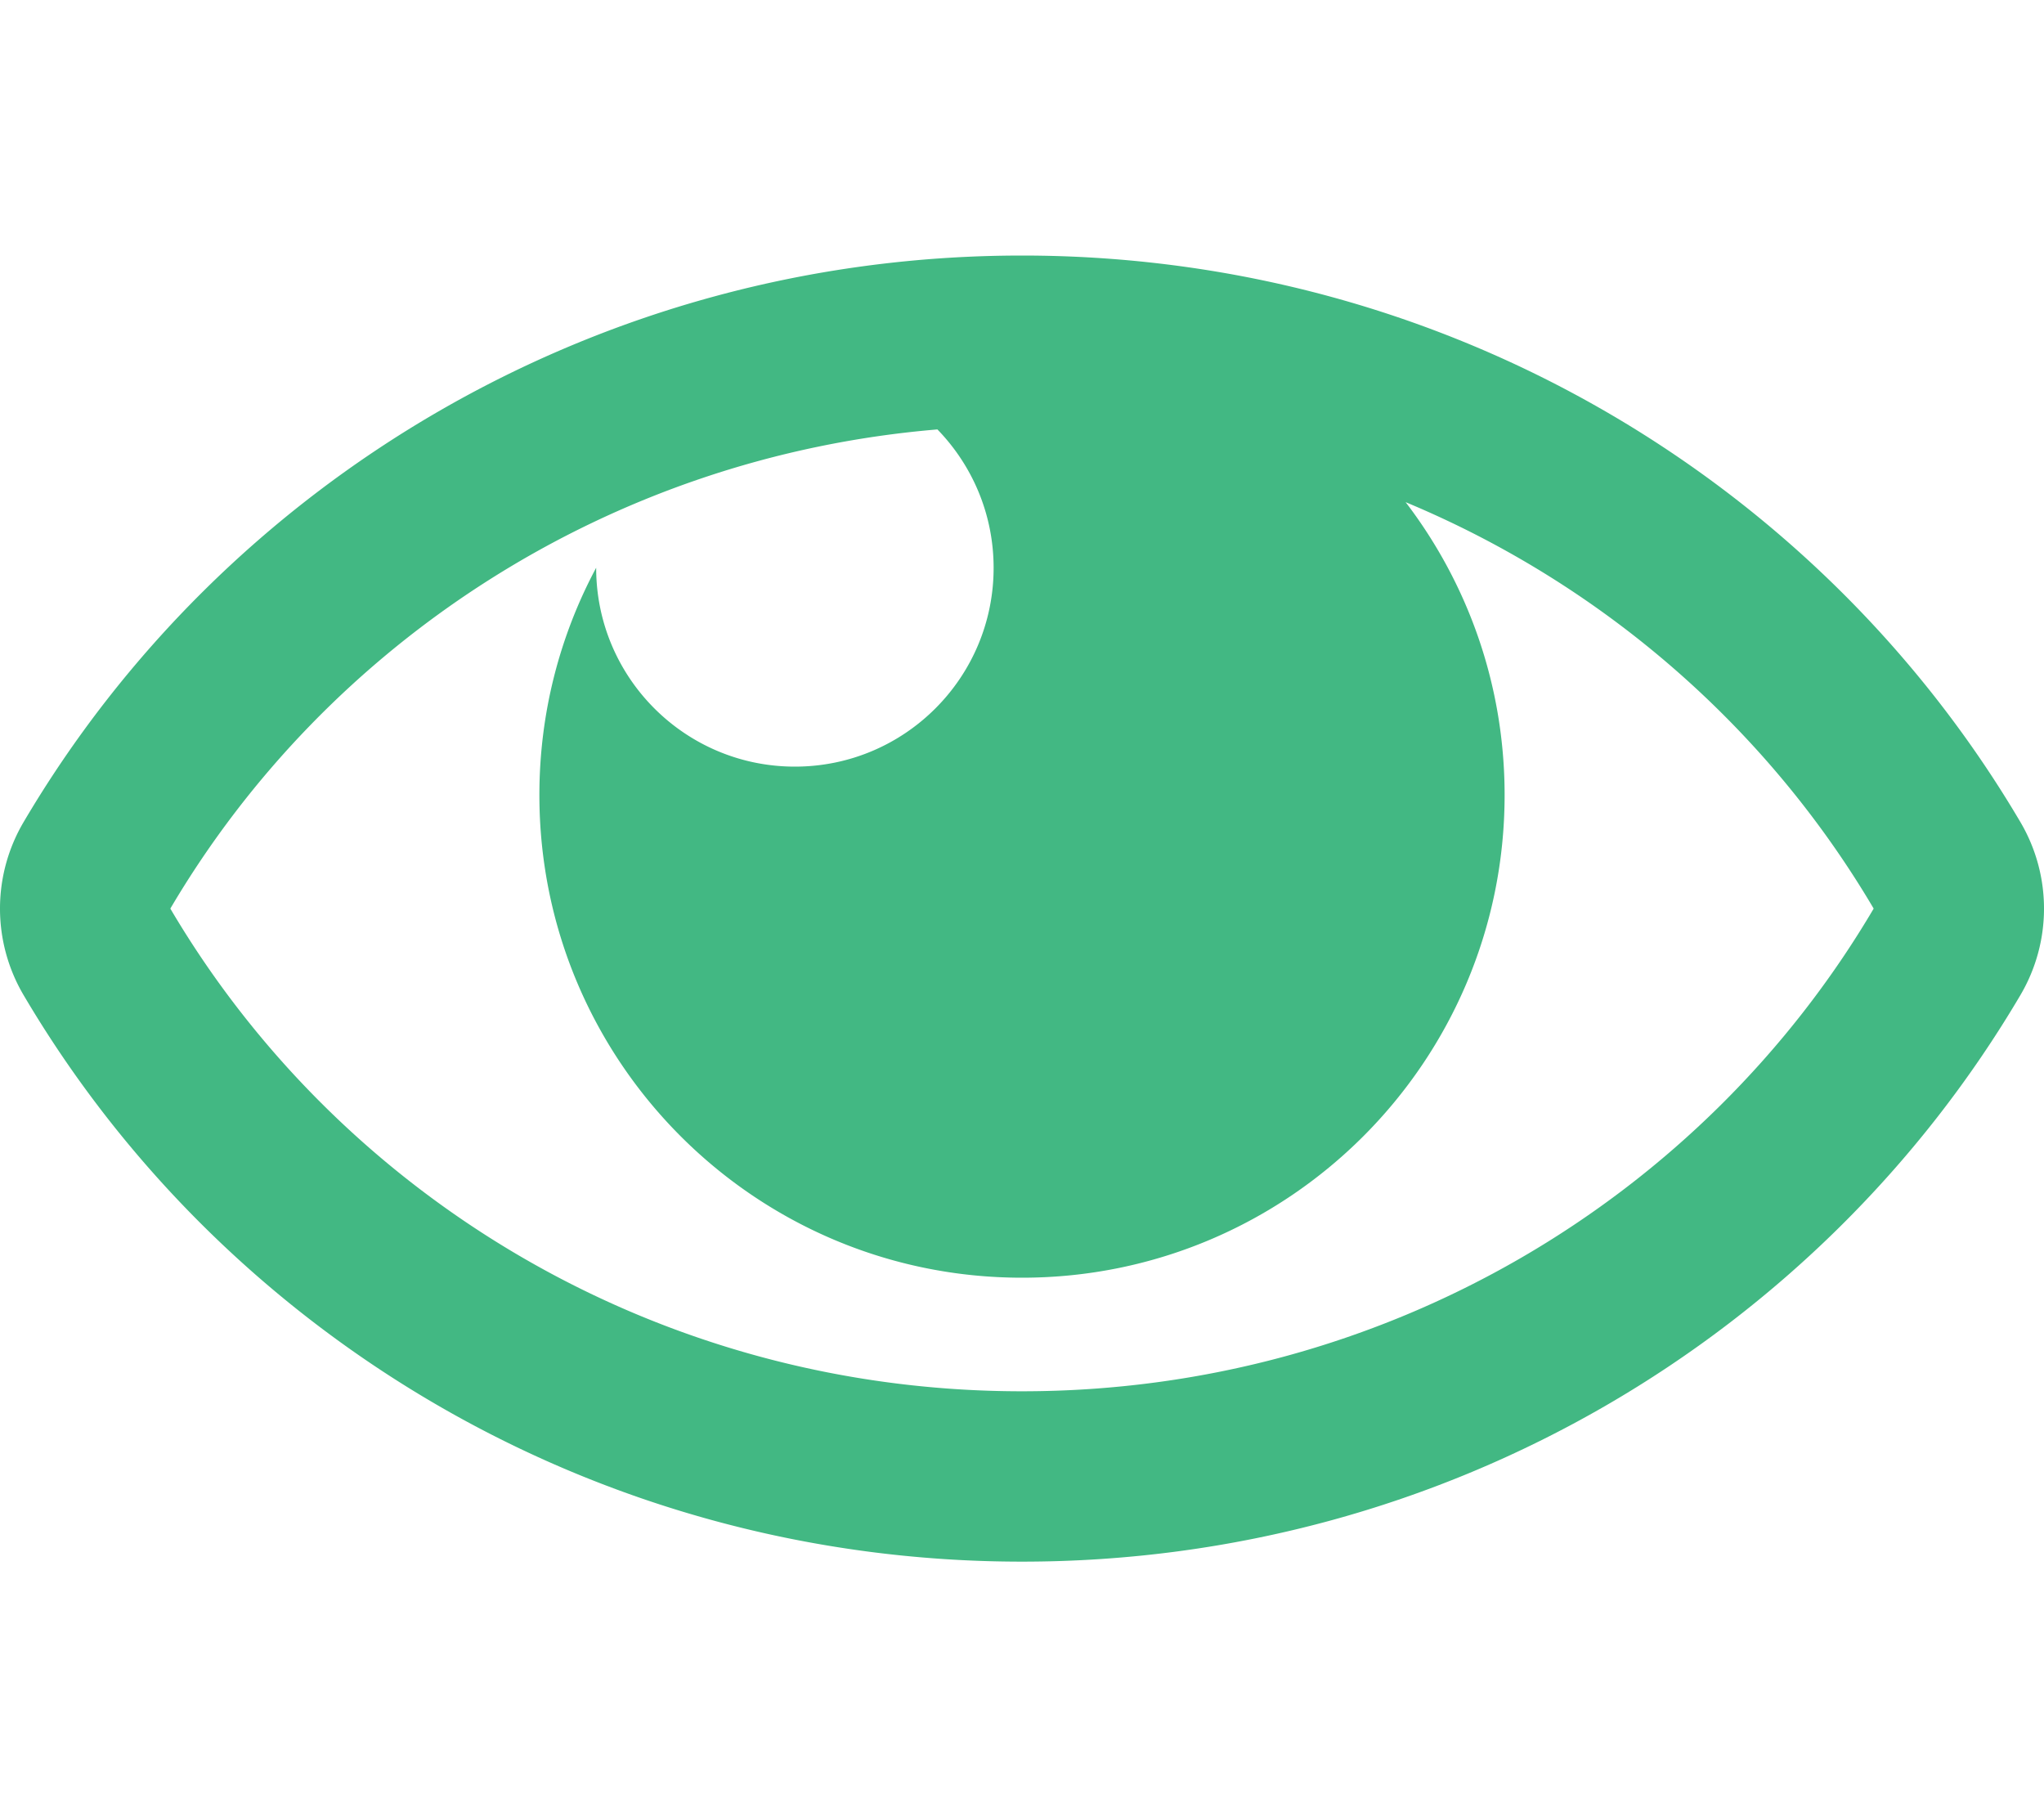 <?xml version="1.0" standalone="no"?><!DOCTYPE svg PUBLIC "-//W3C//DTD SVG 1.1//EN" "http://www.w3.org/Graphics/SVG/1.1/DTD/svg11.dtd"><svg t="1680227174726" class="icon" viewBox="0 0 1152 1024" version="1.1" xmlns="http://www.w3.org/2000/svg" p-id="2765" width="144" height="128" xmlns:xlink="http://www.w3.org/1999/xlink"><path d="M1138.709 463.262C1025.941 271.898 815.621 144 576.001 144 336.281 144 126.009 271.988 13.293 463.262a95.998 95.998 0 0 0 0 97.478C126.063 752.102 336.381 880 576.001 880c239.72 0 449.992-127.988 562.708-319.262a95.994 95.994 0 0 0 0-97.476zM576.001 784c-205.112 0-384.182-109.402-480-272 88.314-149.866 247.354-254.54 432.324-270.014C547.917 262.156 560.001 289.66 560.001 320c0 61.856-50.144 112-112 112s-112-50.144-112-112l0.002-0.084C315.589 358.086 304.001 401.688 304.001 448c0 150.222 121.778 272 272 272s272-121.778 272-272c0-62.062-20.8-119.258-55.79-165.03C903.409 329.276 996.019 410.212 1056.001 512c-95.816 162.598-274.888 272-480 272z" fill="#42b883" p-id="2766"></path></svg>